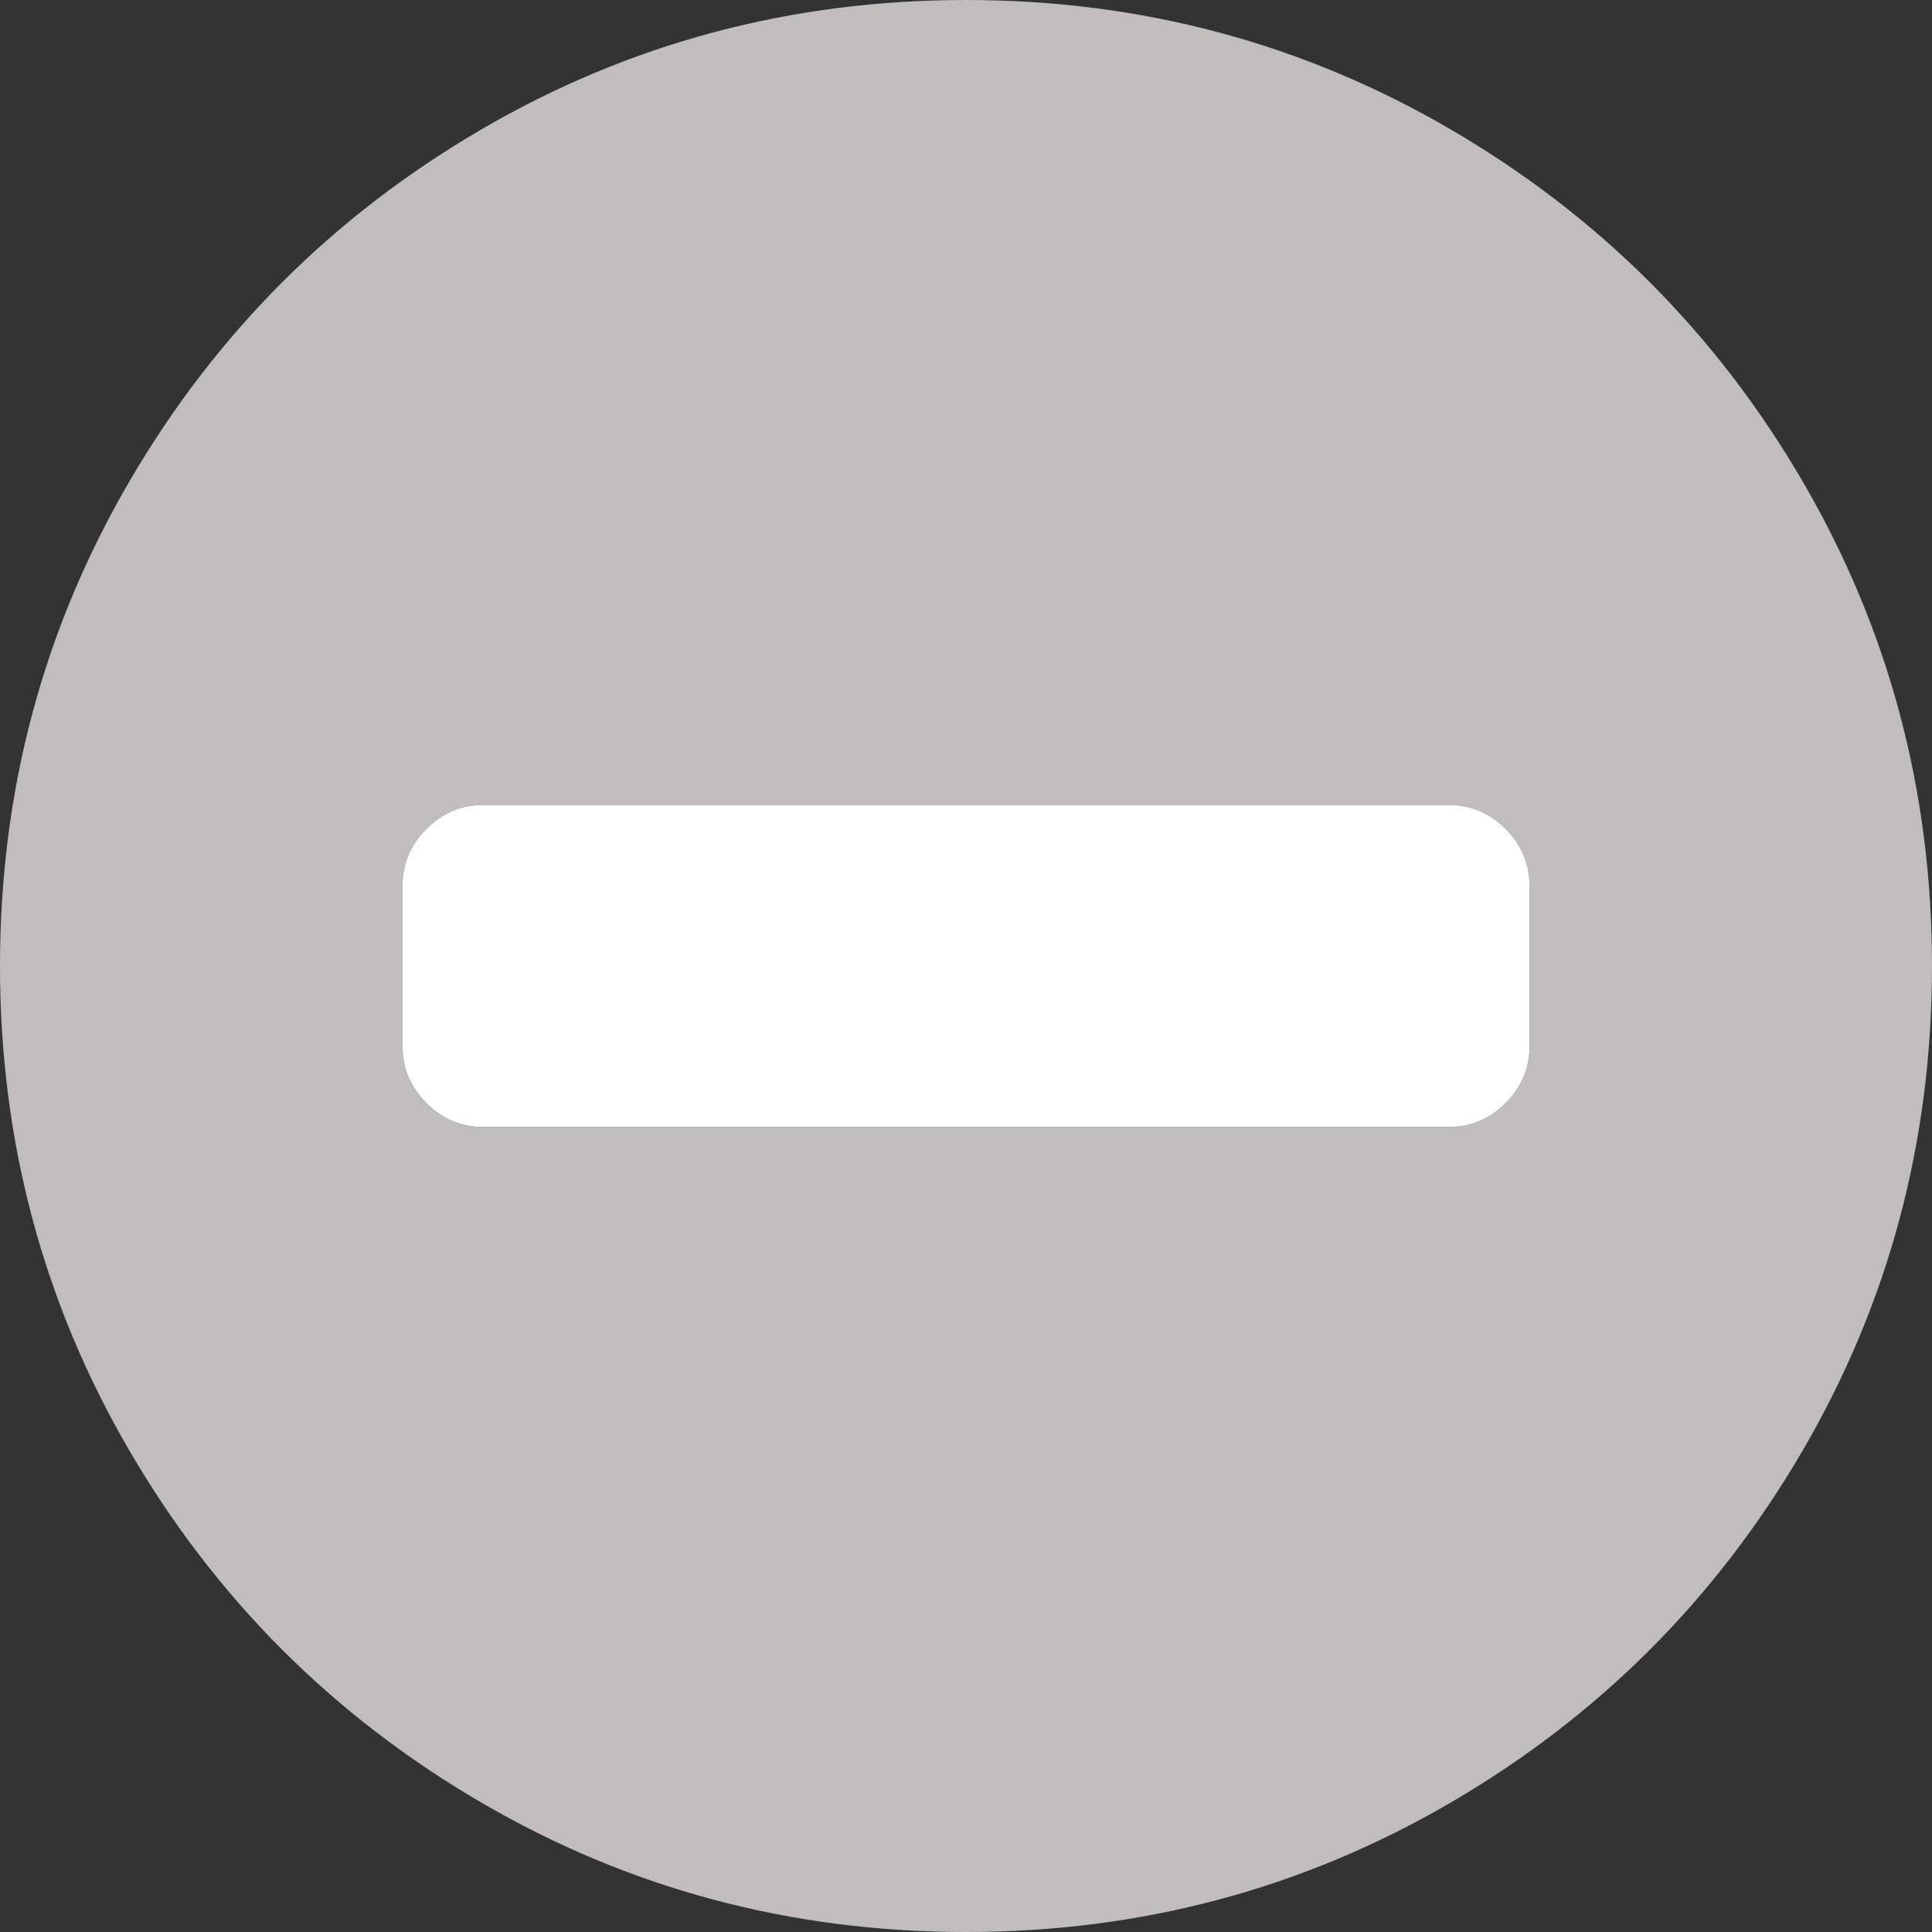 <?xml version="1.0" encoding="utf-8"?>
<!-- Generator: Adobe Illustrator 16.2.0, SVG Export Plug-In . SVG Version: 6.00 Build 0)  -->
<!DOCTYPE svg PUBLIC "-//W3C//DTD SVG 1.1//EN" "http://www.w3.org/Graphics/SVG/1.1/DTD/svg11.dtd">
<svg version="1.1" id="Capa_1" xmlns="http://www.w3.org/2000/svg" xmlns:xlink="http://www.w3.org/1999/xlink" x="0px" y="0px"
	 width="512px" height="512px" viewBox="0 0 512 512" enable-background="new 0 0 512 512" xml:space="preserve">
<rect x="0" y="0" width="512" height="512" fill="#333333" stroke="none"/>
<g>
	<path fill="#c1bdbd" d="M477.675,127.498c-22.893-39.22-53.945-70.272-93.166-93.164C345.28,11.443,302.458,0,256.008,0
		c-46.445,0-89.281,11.443-128.502,34.333C88.283,57.222,57.23,88.274,34.337,127.498C11.443,166.723,0,209.559,0,256
		c0,46.445,11.446,89.273,34.334,128.5c22.892,39.22,53.944,70.272,93.167,93.167c39.226,22.889,82.058,34.333,128.502,34.333
		s89.281-11.444,128.504-34.333c39.222-22.887,70.273-53.947,93.164-93.167c22.887-39.225,34.328-82.059,34.328-128.5
		C512,209.554,500.557,166.717,477.675,127.498z M405.342,277.334c0,5.776-2.114,10.783-6.337,14.999
		c-4.22,4.22-9.222,6.337-15,6.337H128.001c-5.776,0-10.775-2.116-14.999-6.337c-4.222-4.215-6.333-9.222-6.333-14.999v-42.67
		c0-5.777,2.112-10.777,6.333-15c4.223-4.223,9.221-6.335,14.999-6.335h256.004c5.777,0,10.779,2.112,15,6.335
		c4.223,4.221,6.337,9.221,6.337,15V277.334z"/>
</g>
<path fill="#FFFFFF" d="M405.342,277.334c0,5.776-2.114,10.783-6.337,14.999c-4.22,4.22-9.222,6.337-15,6.337H128.001
	c-5.776,0-10.775-2.116-14.999-6.337c-4.222-4.215-6.333-9.222-6.333-14.999v-42.67c0-5.777,2.112-10.777,6.333-15
	c4.223-4.223,9.221-6.335,14.999-6.335h256.004c5.777,0,10.779,2.112,15,6.335c4.223,4.221,6.337,9.221,6.337,15V277.334z"/>
</svg>
